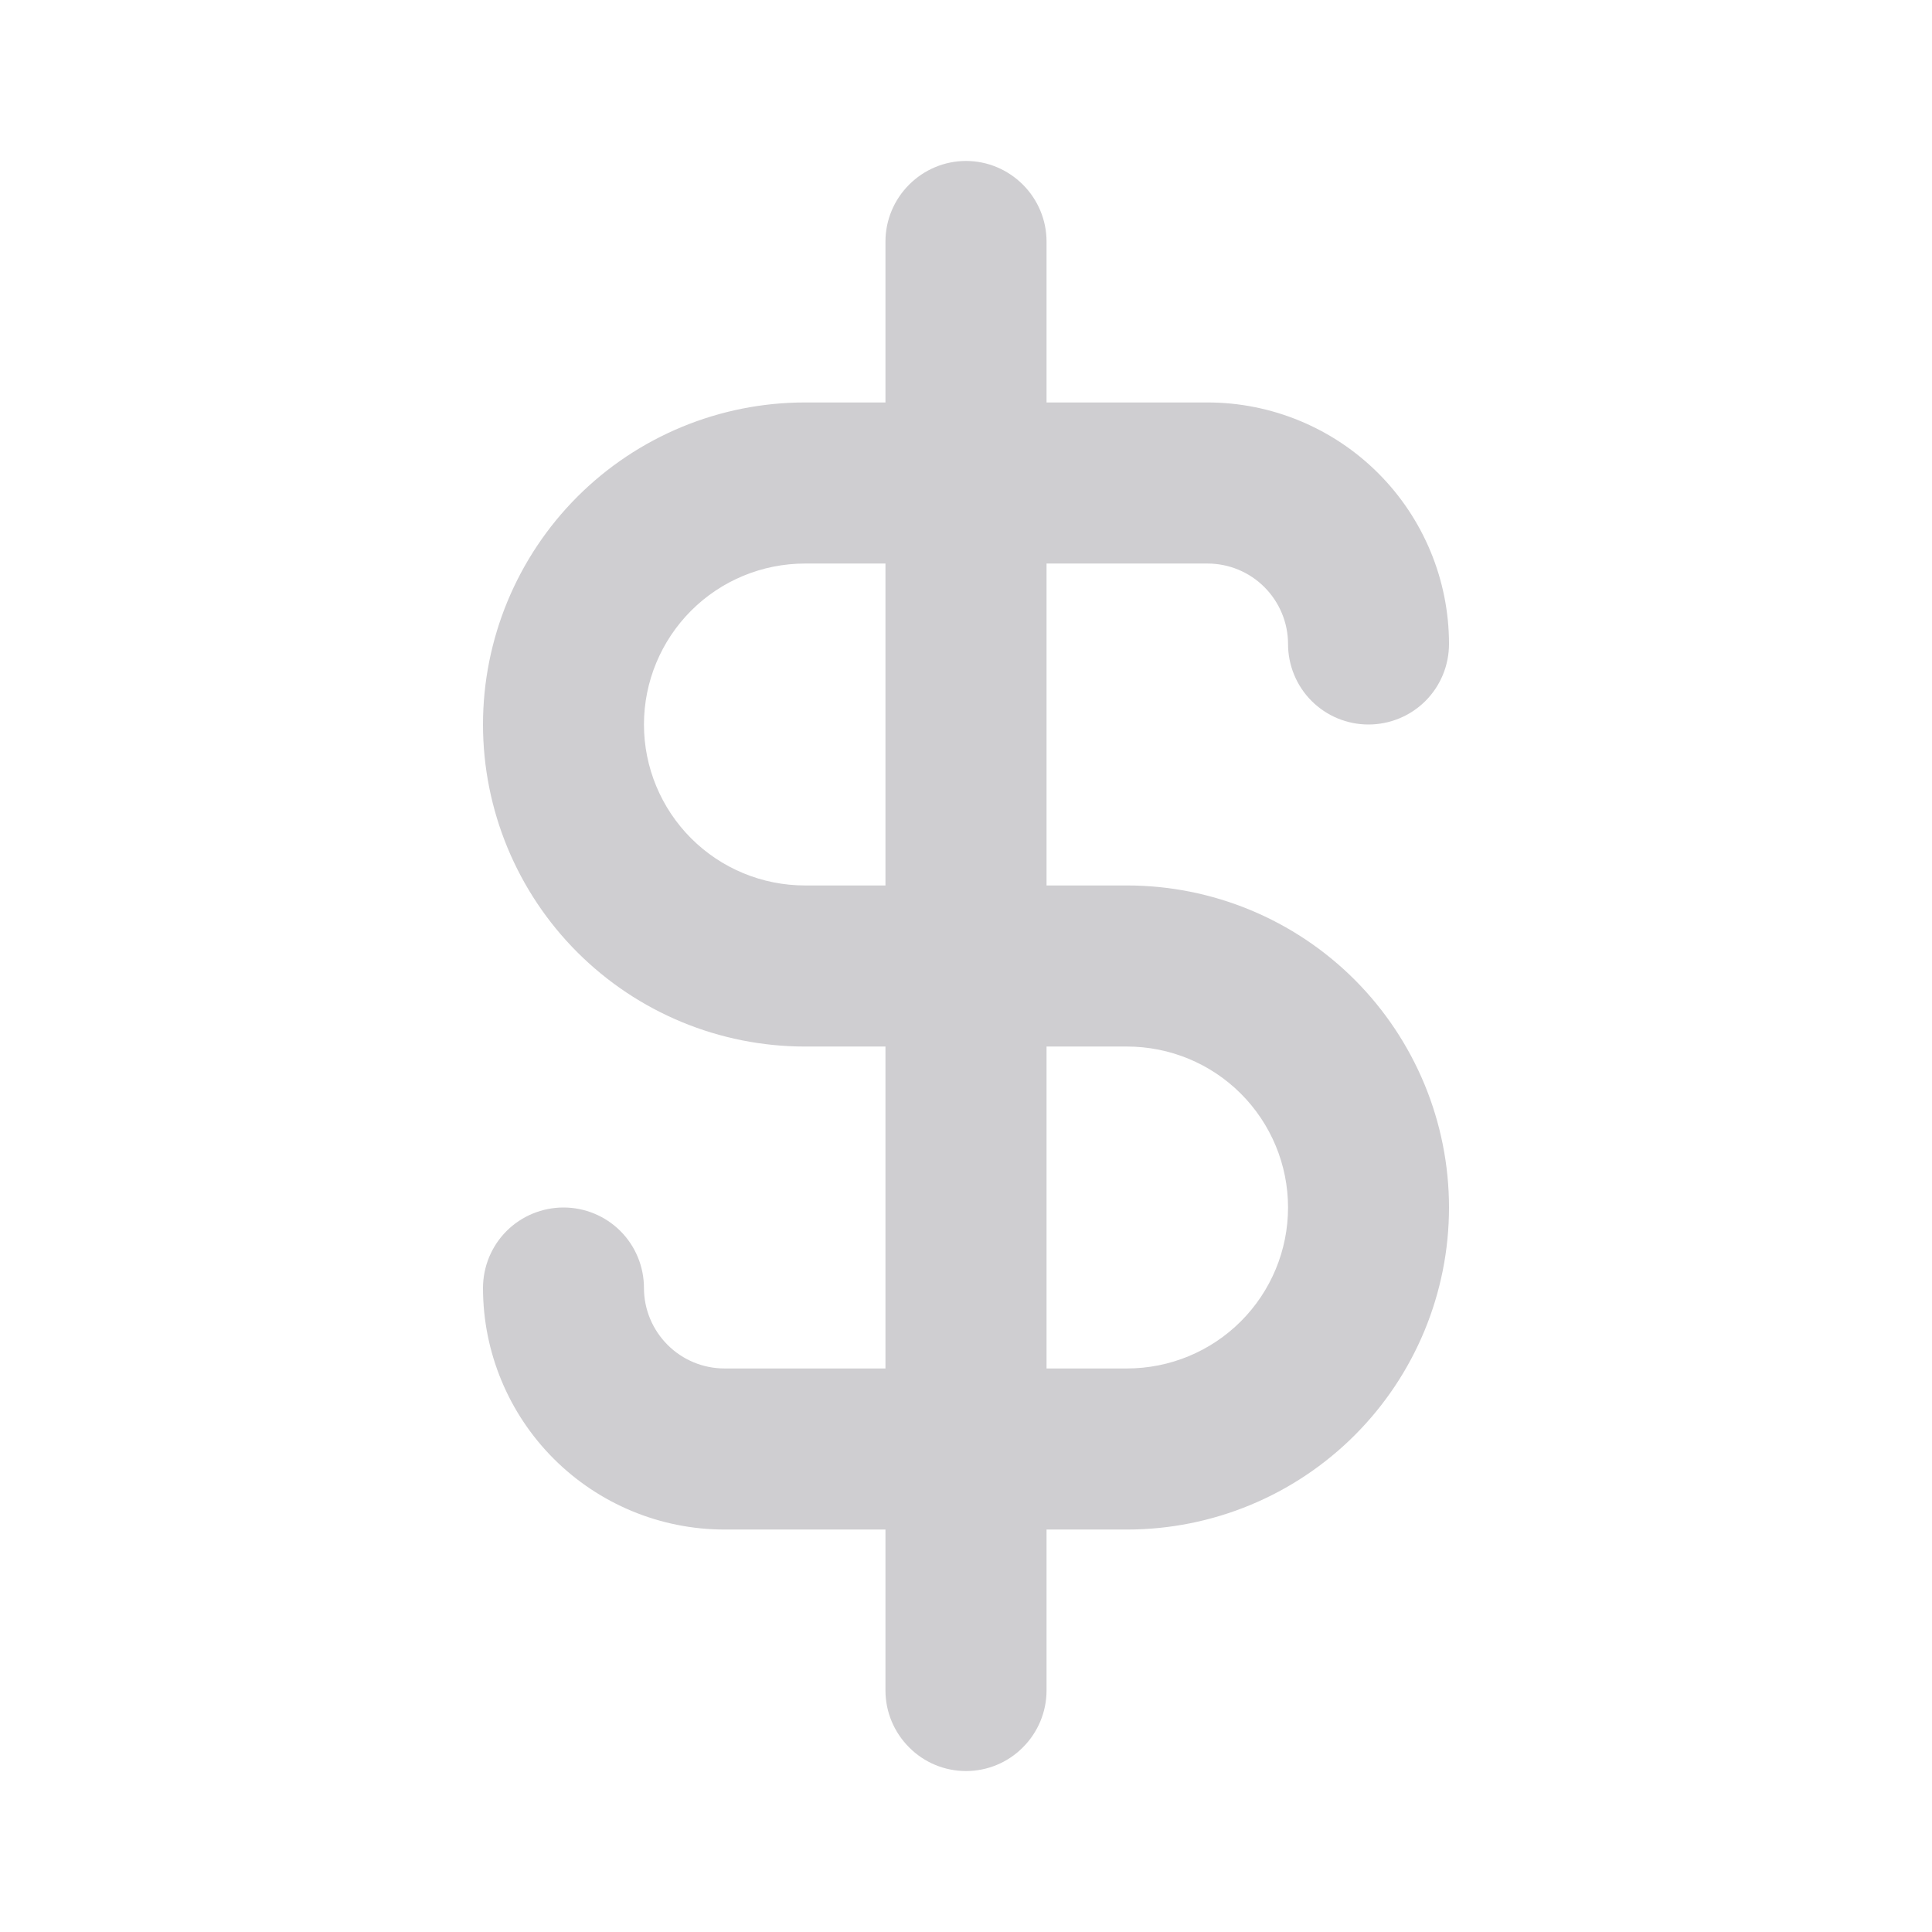 <svg width="16" height="16" viewBox="0 0 16 16" fill="none" xmlns="http://www.w3.org/2000/svg">
<path d="M9.333 7.333H8.667V4.667H10C10.177 4.667 10.346 4.737 10.471 4.862C10.596 4.987 10.667 5.157 10.667 5.333C10.667 5.51 10.737 5.68 10.862 5.805C10.987 5.93 11.156 6 11.333 6C11.51 6 11.68 5.93 11.805 5.805C11.93 5.68 12 5.51 12 5.333C12 4.803 11.789 4.294 11.414 3.919C11.039 3.544 10.53 3.333 10 3.333H8.667V2C8.667 1.823 8.596 1.654 8.471 1.529C8.346 1.404 8.177 1.333 8 1.333C7.823 1.333 7.654 1.404 7.529 1.529C7.404 1.654 7.333 1.823 7.333 2V3.333H6.667C5.959 3.333 5.281 3.614 4.781 4.114C4.281 4.615 4 5.293 4 6C4 6.707 4.281 7.386 4.781 7.886C5.281 8.386 5.959 8.667 6.667 8.667H7.333V11.333H6C5.823 11.333 5.654 11.263 5.529 11.138C5.404 11.013 5.333 10.844 5.333 10.667C5.333 10.49 5.263 10.32 5.138 10.195C5.013 10.07 4.843 10 4.667 10C4.49 10 4.32 10.07 4.195 10.195C4.07 10.32 4 10.49 4 10.667C4 11.197 4.211 11.706 4.586 12.081C4.961 12.456 5.47 12.667 6 12.667H7.333V14C7.333 14.177 7.404 14.346 7.529 14.471C7.654 14.597 7.823 14.667 8 14.667C8.177 14.667 8.346 14.597 8.471 14.471C8.596 14.346 8.667 14.177 8.667 14V12.667H9.333C10.041 12.667 10.719 12.386 11.219 11.886C11.719 11.386 12 10.707 12 10C12 9.293 11.719 8.615 11.219 8.114C10.719 7.614 10.041 7.333 9.333 7.333ZM7.333 7.333H6.667C6.313 7.333 5.974 7.193 5.724 6.943C5.474 6.693 5.333 6.354 5.333 6C5.333 5.646 5.474 5.307 5.724 5.057C5.974 4.807 6.313 4.667 6.667 4.667H7.333V7.333ZM9.333 11.333H8.667V8.667H9.333C9.687 8.667 10.026 8.807 10.276 9.057C10.526 9.307 10.667 9.646 10.667 10C10.667 10.354 10.526 10.693 10.276 10.943C10.026 11.193 9.687 11.333 9.333 11.333Z" fill="#CFCED1"/>
</svg>

